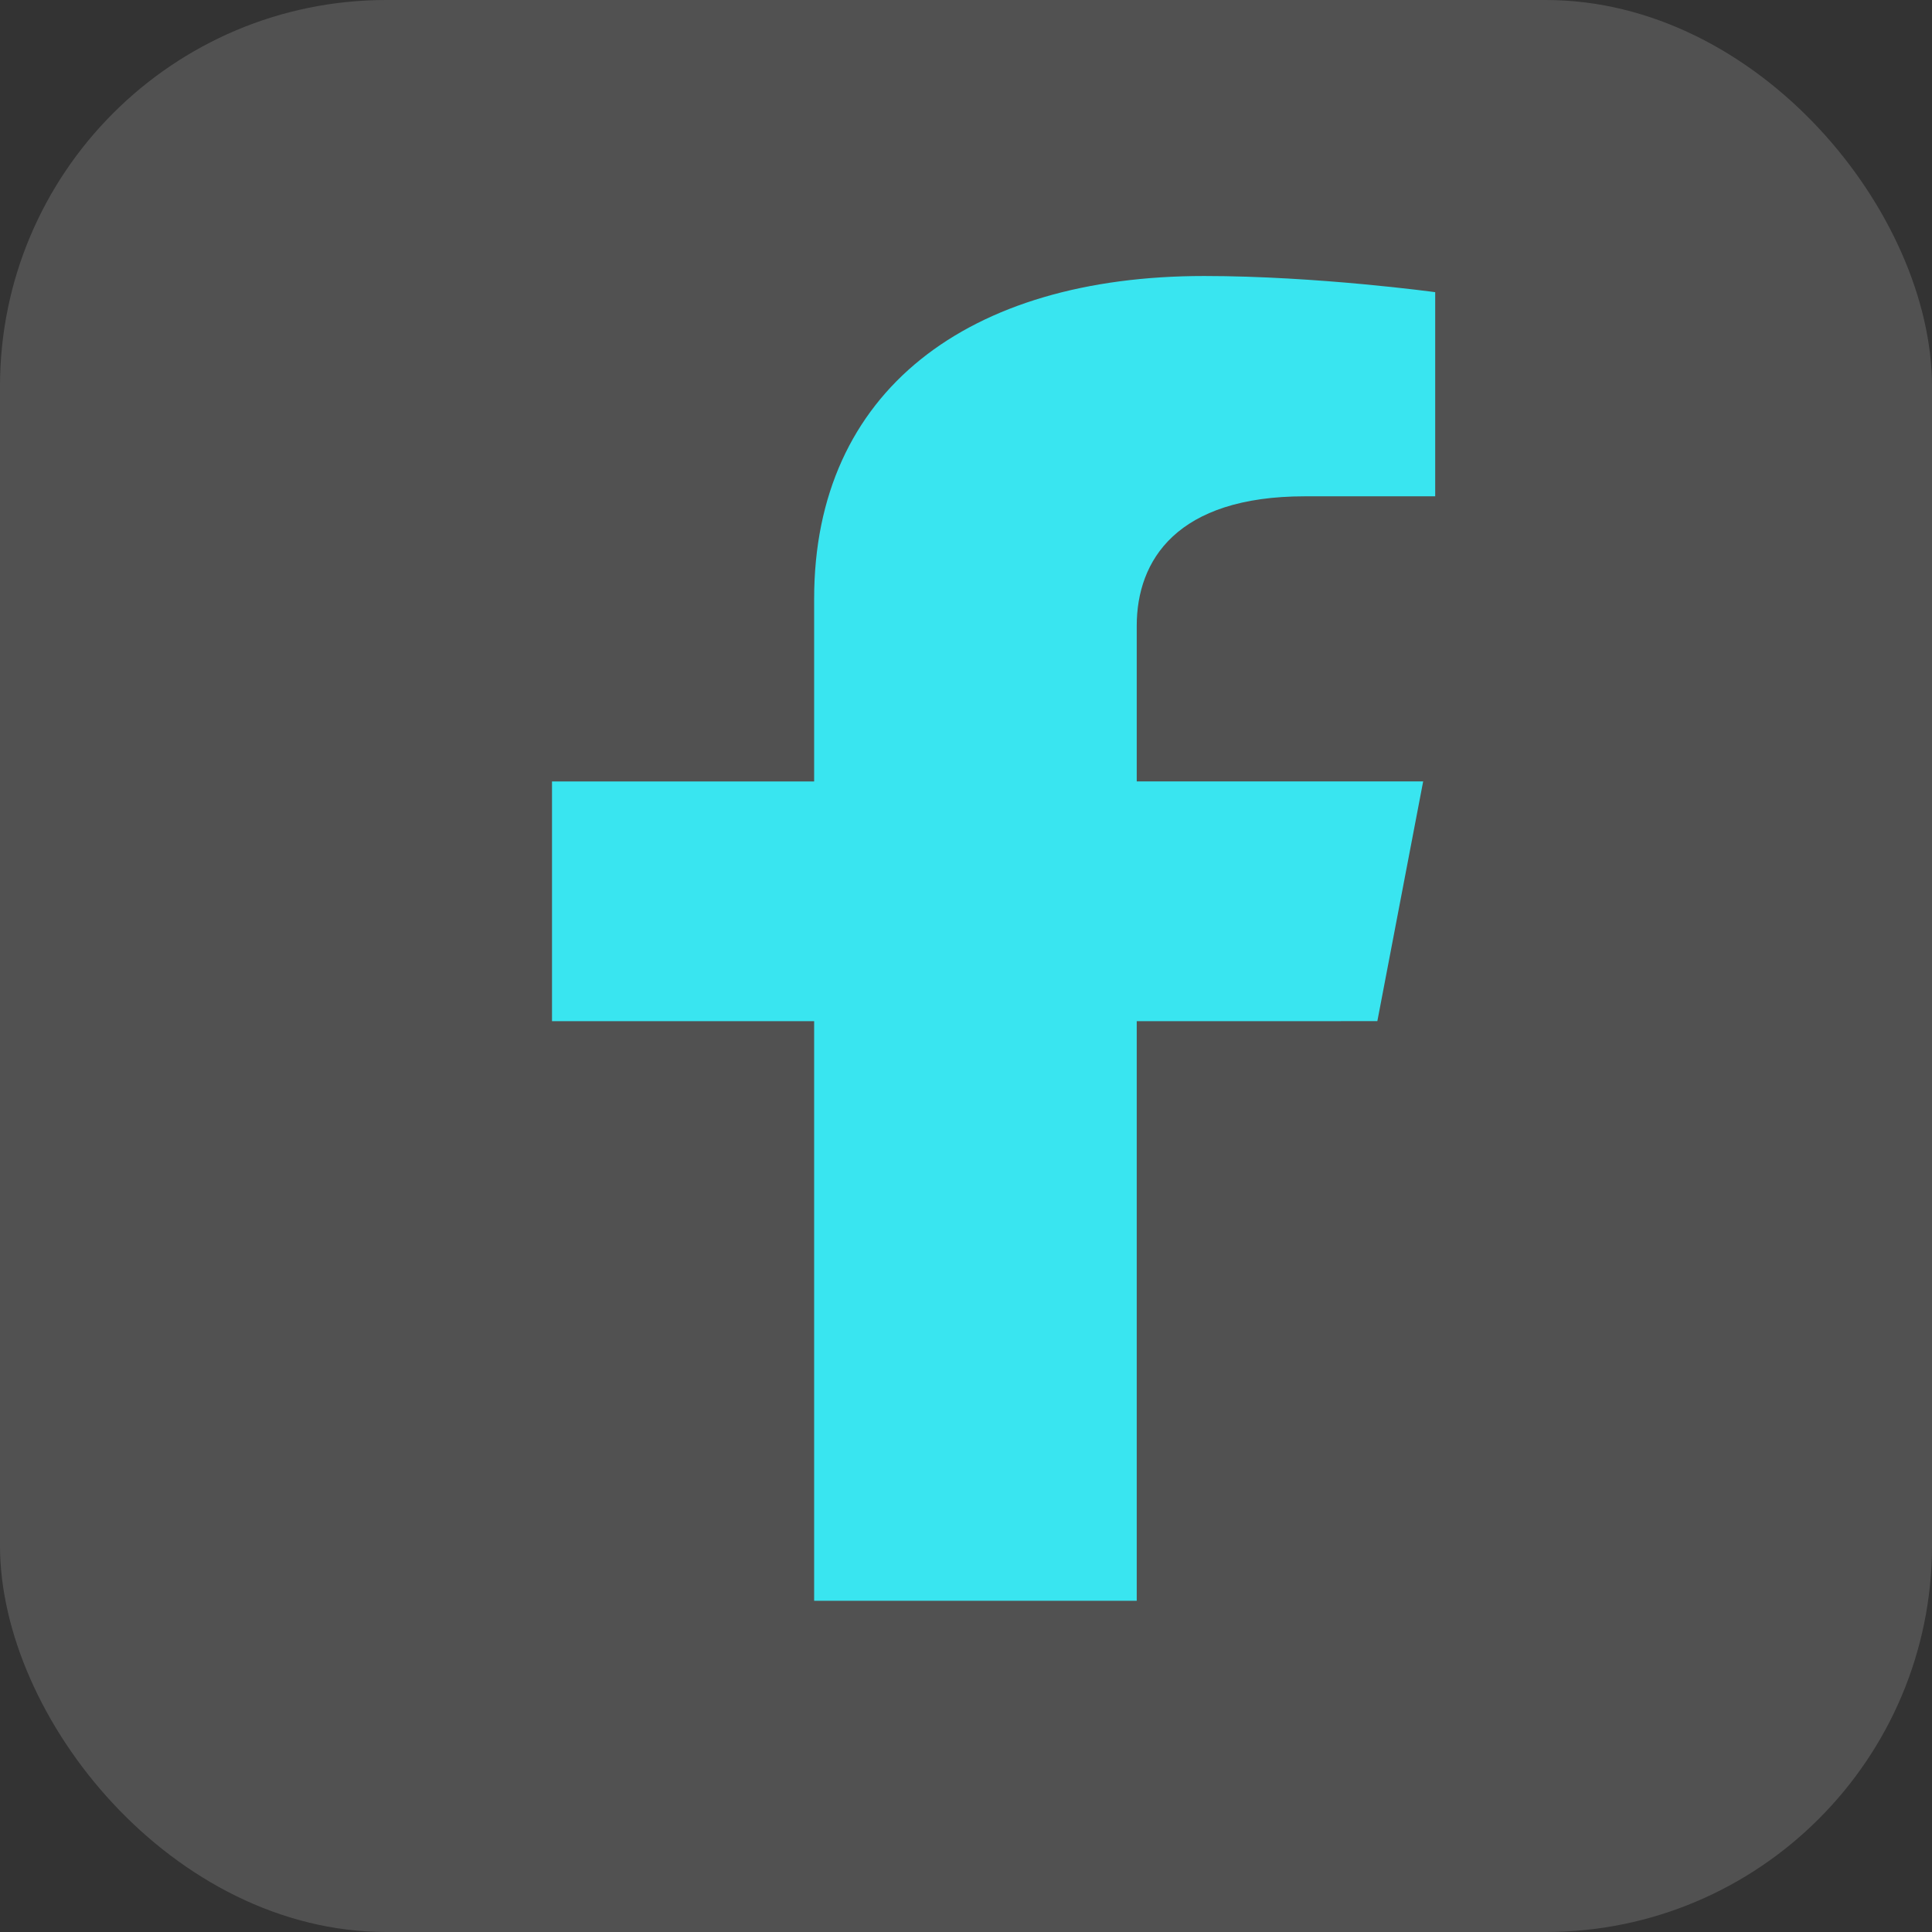 <svg width="35" height="35" viewBox="0 0 35 35" fill="none" xmlns="http://www.w3.org/2000/svg">
<rect x="0" y="0" width="35" height="35" fill="#333333" stroke="none"/>
<rect width="35" height="35" rx="7" fill="white" fill-opacity="0.15"/>
<path d="M24.952 18.499L25.782 14.156H20.593V11.338C20.593 10.149 21.318 8.991 23.642 8.991H26V5.293C26 5.293 23.86 5 21.814 5C17.542 5 14.749 7.08 14.749 10.846V14.157H10V18.5H14.749V29H20.593V18.5L24.952 18.499Z" fill="#39E5F0"/>
</svg>
